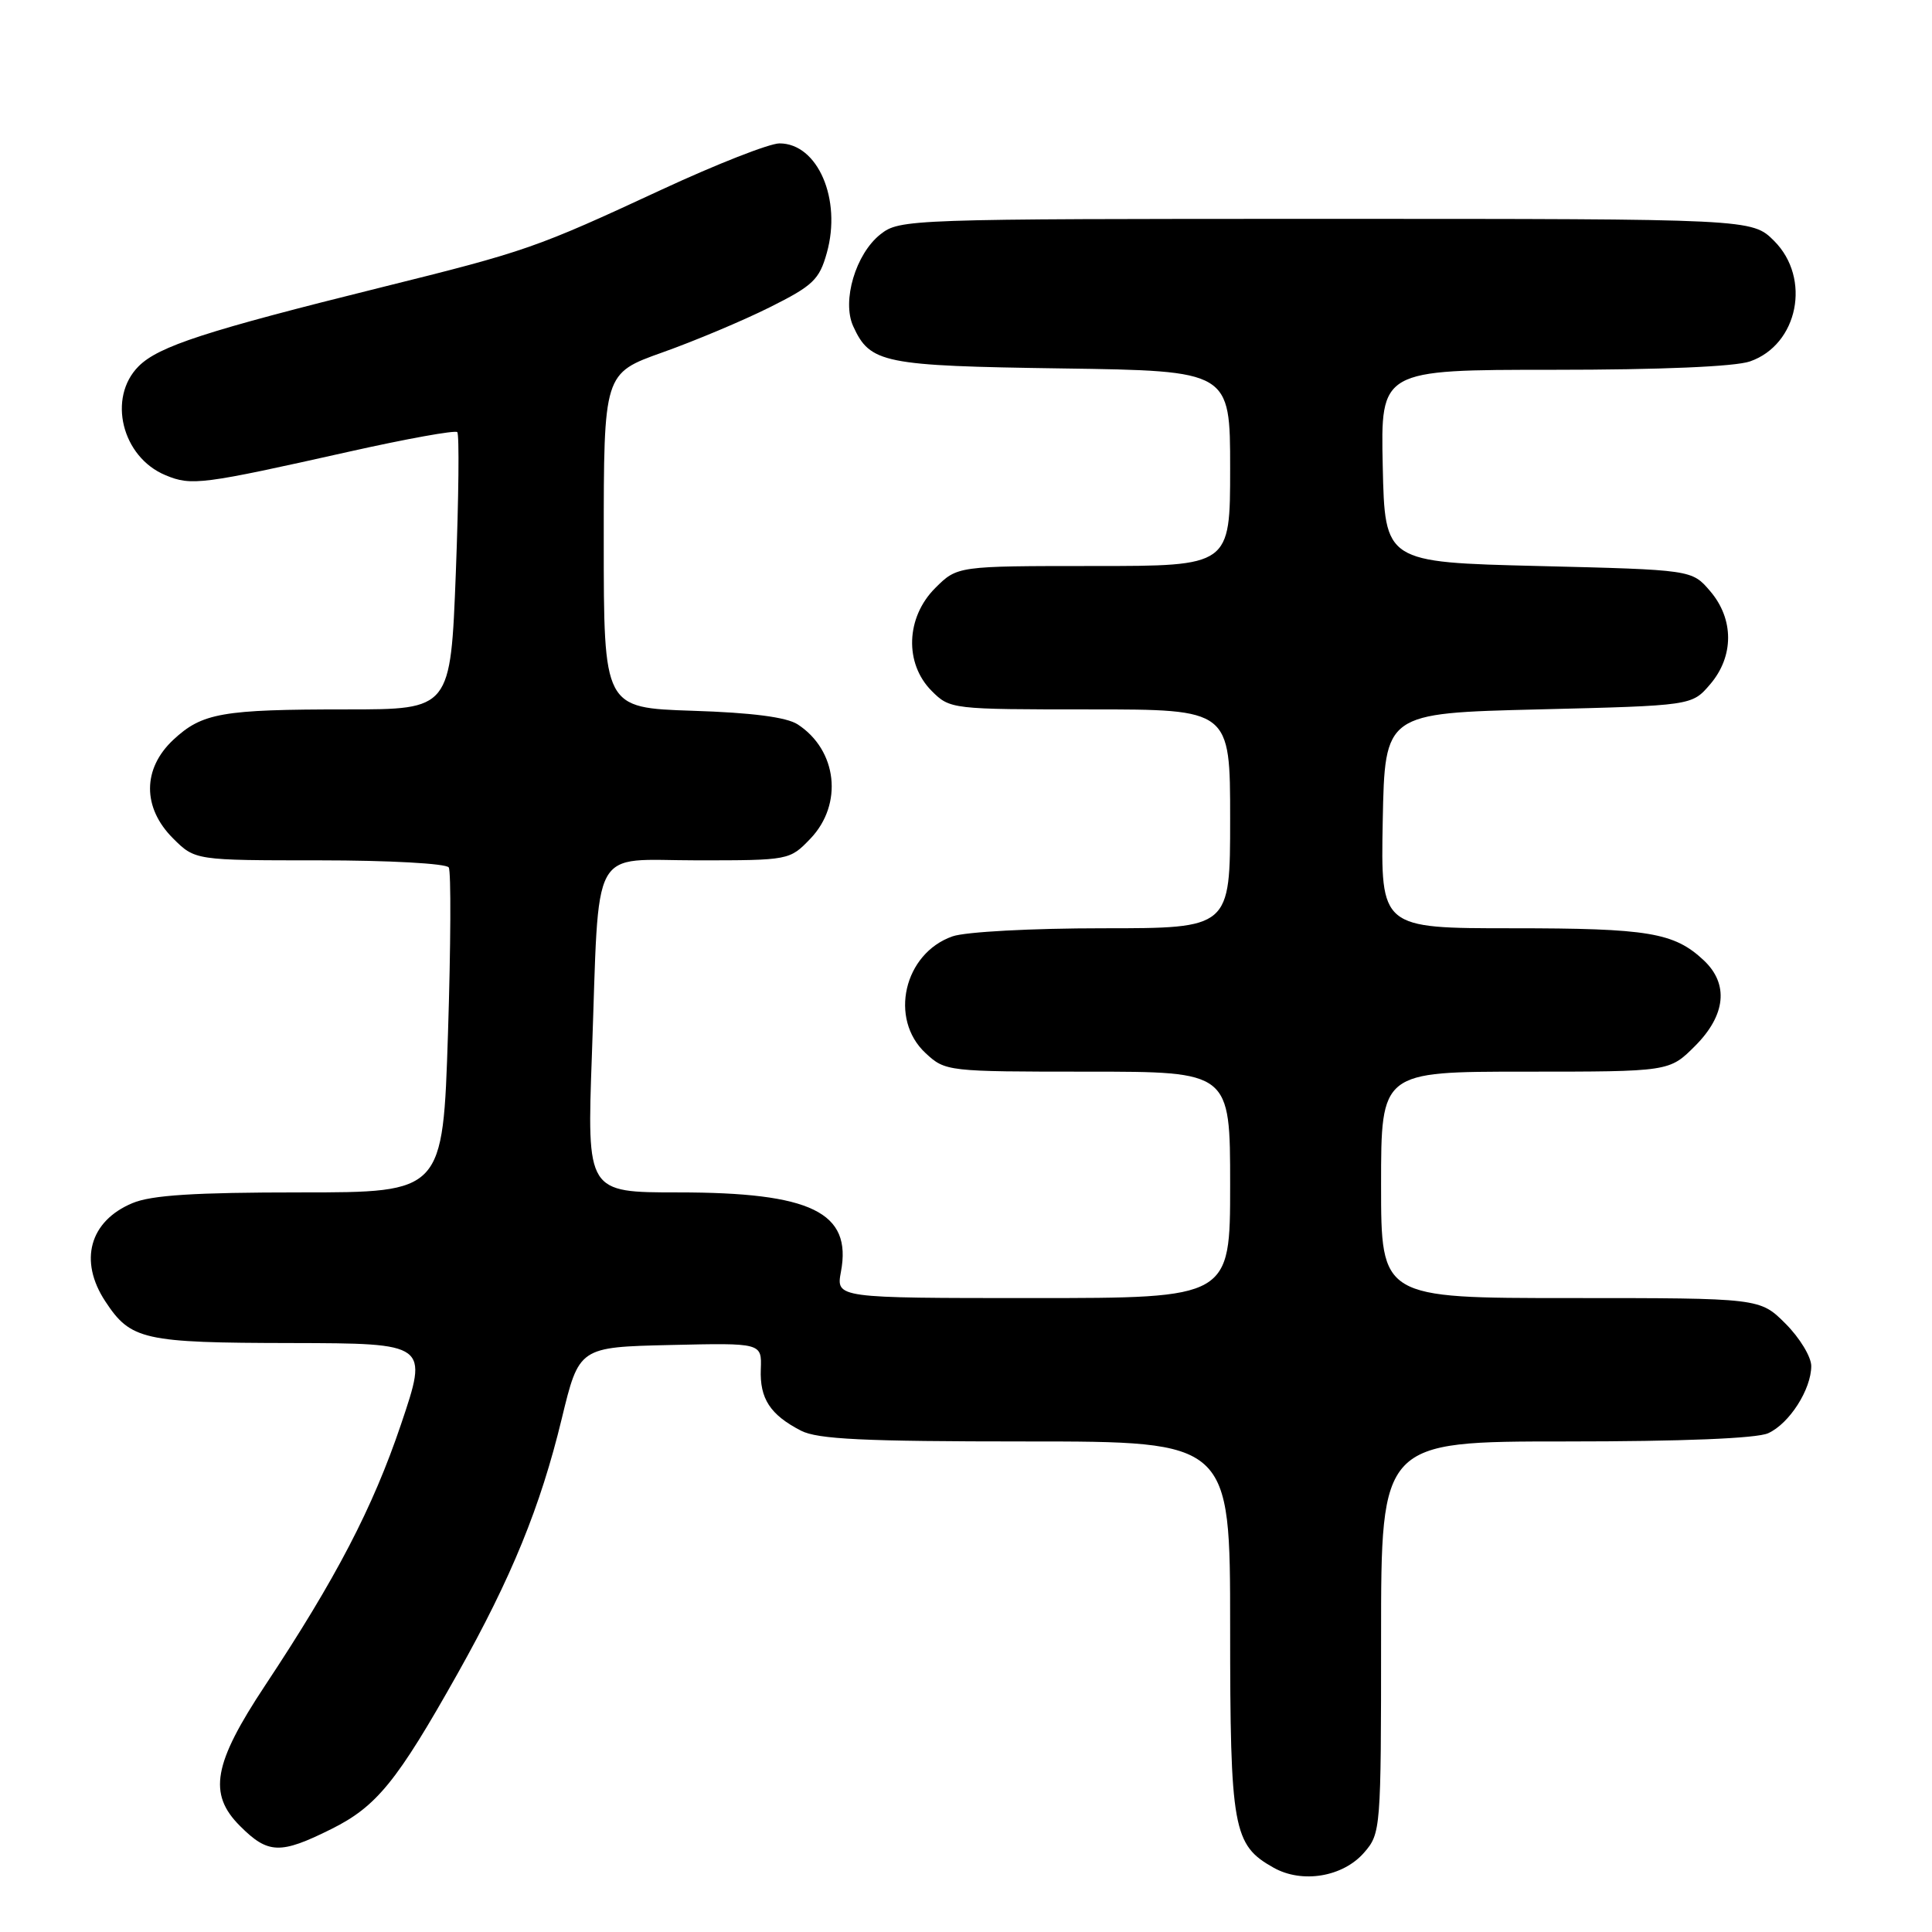 <?xml version="1.0" encoding="UTF-8" standalone="no"?>
<!DOCTYPE svg PUBLIC "-//W3C//DTD SVG 1.1//EN" "http://www.w3.org/Graphics/SVG/1.1/DTD/svg11.dtd" >
<svg xmlns="http://www.w3.org/2000/svg" xmlns:xlink="http://www.w3.org/1999/xlink" version="1.1" viewBox="0 0 256 256">
 <g >
 <path fill="currentColor"
d=" M 180.75 245.48 C 182.96 242.94 183.00 242.42 183.00 216.94 C 183.00 191.00 183.00 191.00 207.45 191.00 C 222.91 191.00 232.78 190.60 234.29 189.91 C 237.10 188.64 240.00 184.10 240.00 181.00 C 240.00 179.79 238.47 177.27 236.60 175.40 C 233.20 172.00 233.20 172.00 208.10 172.00 C 183.00 172.00 183.00 172.00 183.00 157.00 C 183.00 142.00 183.00 142.00 202.10 142.00 C 221.20 142.00 221.20 142.00 224.60 138.60 C 228.69 134.51 229.10 130.38 225.75 127.24 C 221.83 123.57 218.44 123.00 200.41 123.00 C 182.95 123.00 182.95 123.00 183.22 108.75 C 183.50 94.50 183.50 94.50 203.84 94.00 C 224.18 93.50 224.18 93.50 226.59 90.69 C 229.78 86.98 229.78 82.02 226.59 78.31 C 224.18 75.50 224.18 75.50 203.84 75.00 C 183.50 74.50 183.50 74.50 183.22 61.75 C 182.94 49.00 182.94 49.00 205.82 49.00 C 219.99 49.00 229.91 48.58 231.88 47.89 C 238.27 45.67 240.03 36.87 235.08 31.92 C 232.15 29.00 232.15 29.00 175.71 29.00 C 120.29 29.00 119.22 29.04 116.66 31.05 C 113.38 33.64 111.53 39.87 113.05 43.22 C 115.30 48.14 116.95 48.48 140.75 48.82 C 163.00 49.14 163.00 49.14 163.00 62.07 C 163.00 75.00 163.00 75.00 144.92 75.00 C 126.85 75.00 126.85 75.00 123.92 77.92 C 120.03 81.81 119.82 87.91 123.45 91.55 C 125.88 93.98 126.10 94.00 144.45 94.00 C 163.00 94.00 163.00 94.00 163.00 108.50 C 163.00 123.00 163.00 123.00 146.15 123.00 C 136.71 123.00 127.94 123.47 126.22 124.07 C 119.77 126.32 117.76 135.02 122.65 139.55 C 125.26 141.97 125.52 142.00 144.15 142.00 C 163.00 142.00 163.00 142.00 163.00 157.00 C 163.00 172.00 163.00 172.00 136.89 172.00 C 110.78 172.00 110.78 172.00 111.43 168.51 C 112.91 160.63 107.51 158.00 89.86 158.00 C 77.77 158.00 77.77 158.00 78.43 139.75 C 79.45 111.36 78.01 114.00 92.40 114.00 C 104.56 114.00 104.64 113.98 107.38 111.13 C 111.75 106.56 110.95 99.40 105.69 95.98 C 104.22 95.03 99.64 94.43 91.75 94.18 C 80.00 93.79 80.00 93.79 80.00 71.63 C 80.00 49.47 80.00 49.47 87.77 46.70 C 92.05 45.18 98.45 42.49 101.99 40.72 C 107.72 37.86 108.57 37.06 109.56 33.50 C 111.55 26.40 108.35 19.00 103.29 19.00 C 101.96 19.00 94.95 21.75 87.69 25.12 C 70.97 32.88 69.76 33.30 50.55 38.07 C 27.23 43.86 21.03 45.88 18.37 48.53 C 14.21 52.70 16.15 60.58 21.94 62.97 C 25.37 64.40 26.73 64.22 46.29 59.84 C 53.88 58.14 60.31 56.98 60.59 57.26 C 60.87 57.53 60.78 65.92 60.40 75.88 C 59.70 94.00 59.70 94.00 45.97 94.00 C 29.41 94.00 26.79 94.46 22.96 98.03 C 18.87 101.86 18.85 107.01 22.92 111.08 C 25.85 114.00 25.85 114.00 42.36 114.00 C 51.54 114.00 59.14 114.42 59.46 114.94 C 59.78 115.45 59.73 125.35 59.36 136.94 C 58.68 158.00 58.68 158.00 39.81 158.00 C 25.80 158.00 20.06 158.36 17.55 159.42 C 11.87 161.79 10.41 167.06 13.95 172.43 C 17.32 177.56 18.97 177.93 38.63 177.96 C 56.76 178.00 56.76 178.00 53.13 188.75 C 49.40 199.79 44.54 209.13 35.13 223.33 C 28.26 233.70 27.54 237.70 31.80 241.95 C 35.52 245.68 37.14 245.73 43.90 242.36 C 49.91 239.37 52.60 236.06 60.64 221.75 C 67.78 209.03 71.60 199.69 74.43 188.00 C 76.73 178.50 76.73 178.50 88.84 178.22 C 100.94 177.94 100.94 177.94 100.81 181.42 C 100.66 185.33 102.05 187.46 106.13 189.57 C 108.34 190.71 114.41 191.00 135.95 191.00 C 163.00 191.00 163.00 191.00 163.00 215.55 C 163.00 242.36 163.38 244.47 168.76 247.48 C 172.55 249.61 177.95 248.70 180.75 245.48 Z "/>
</g>
</svg>